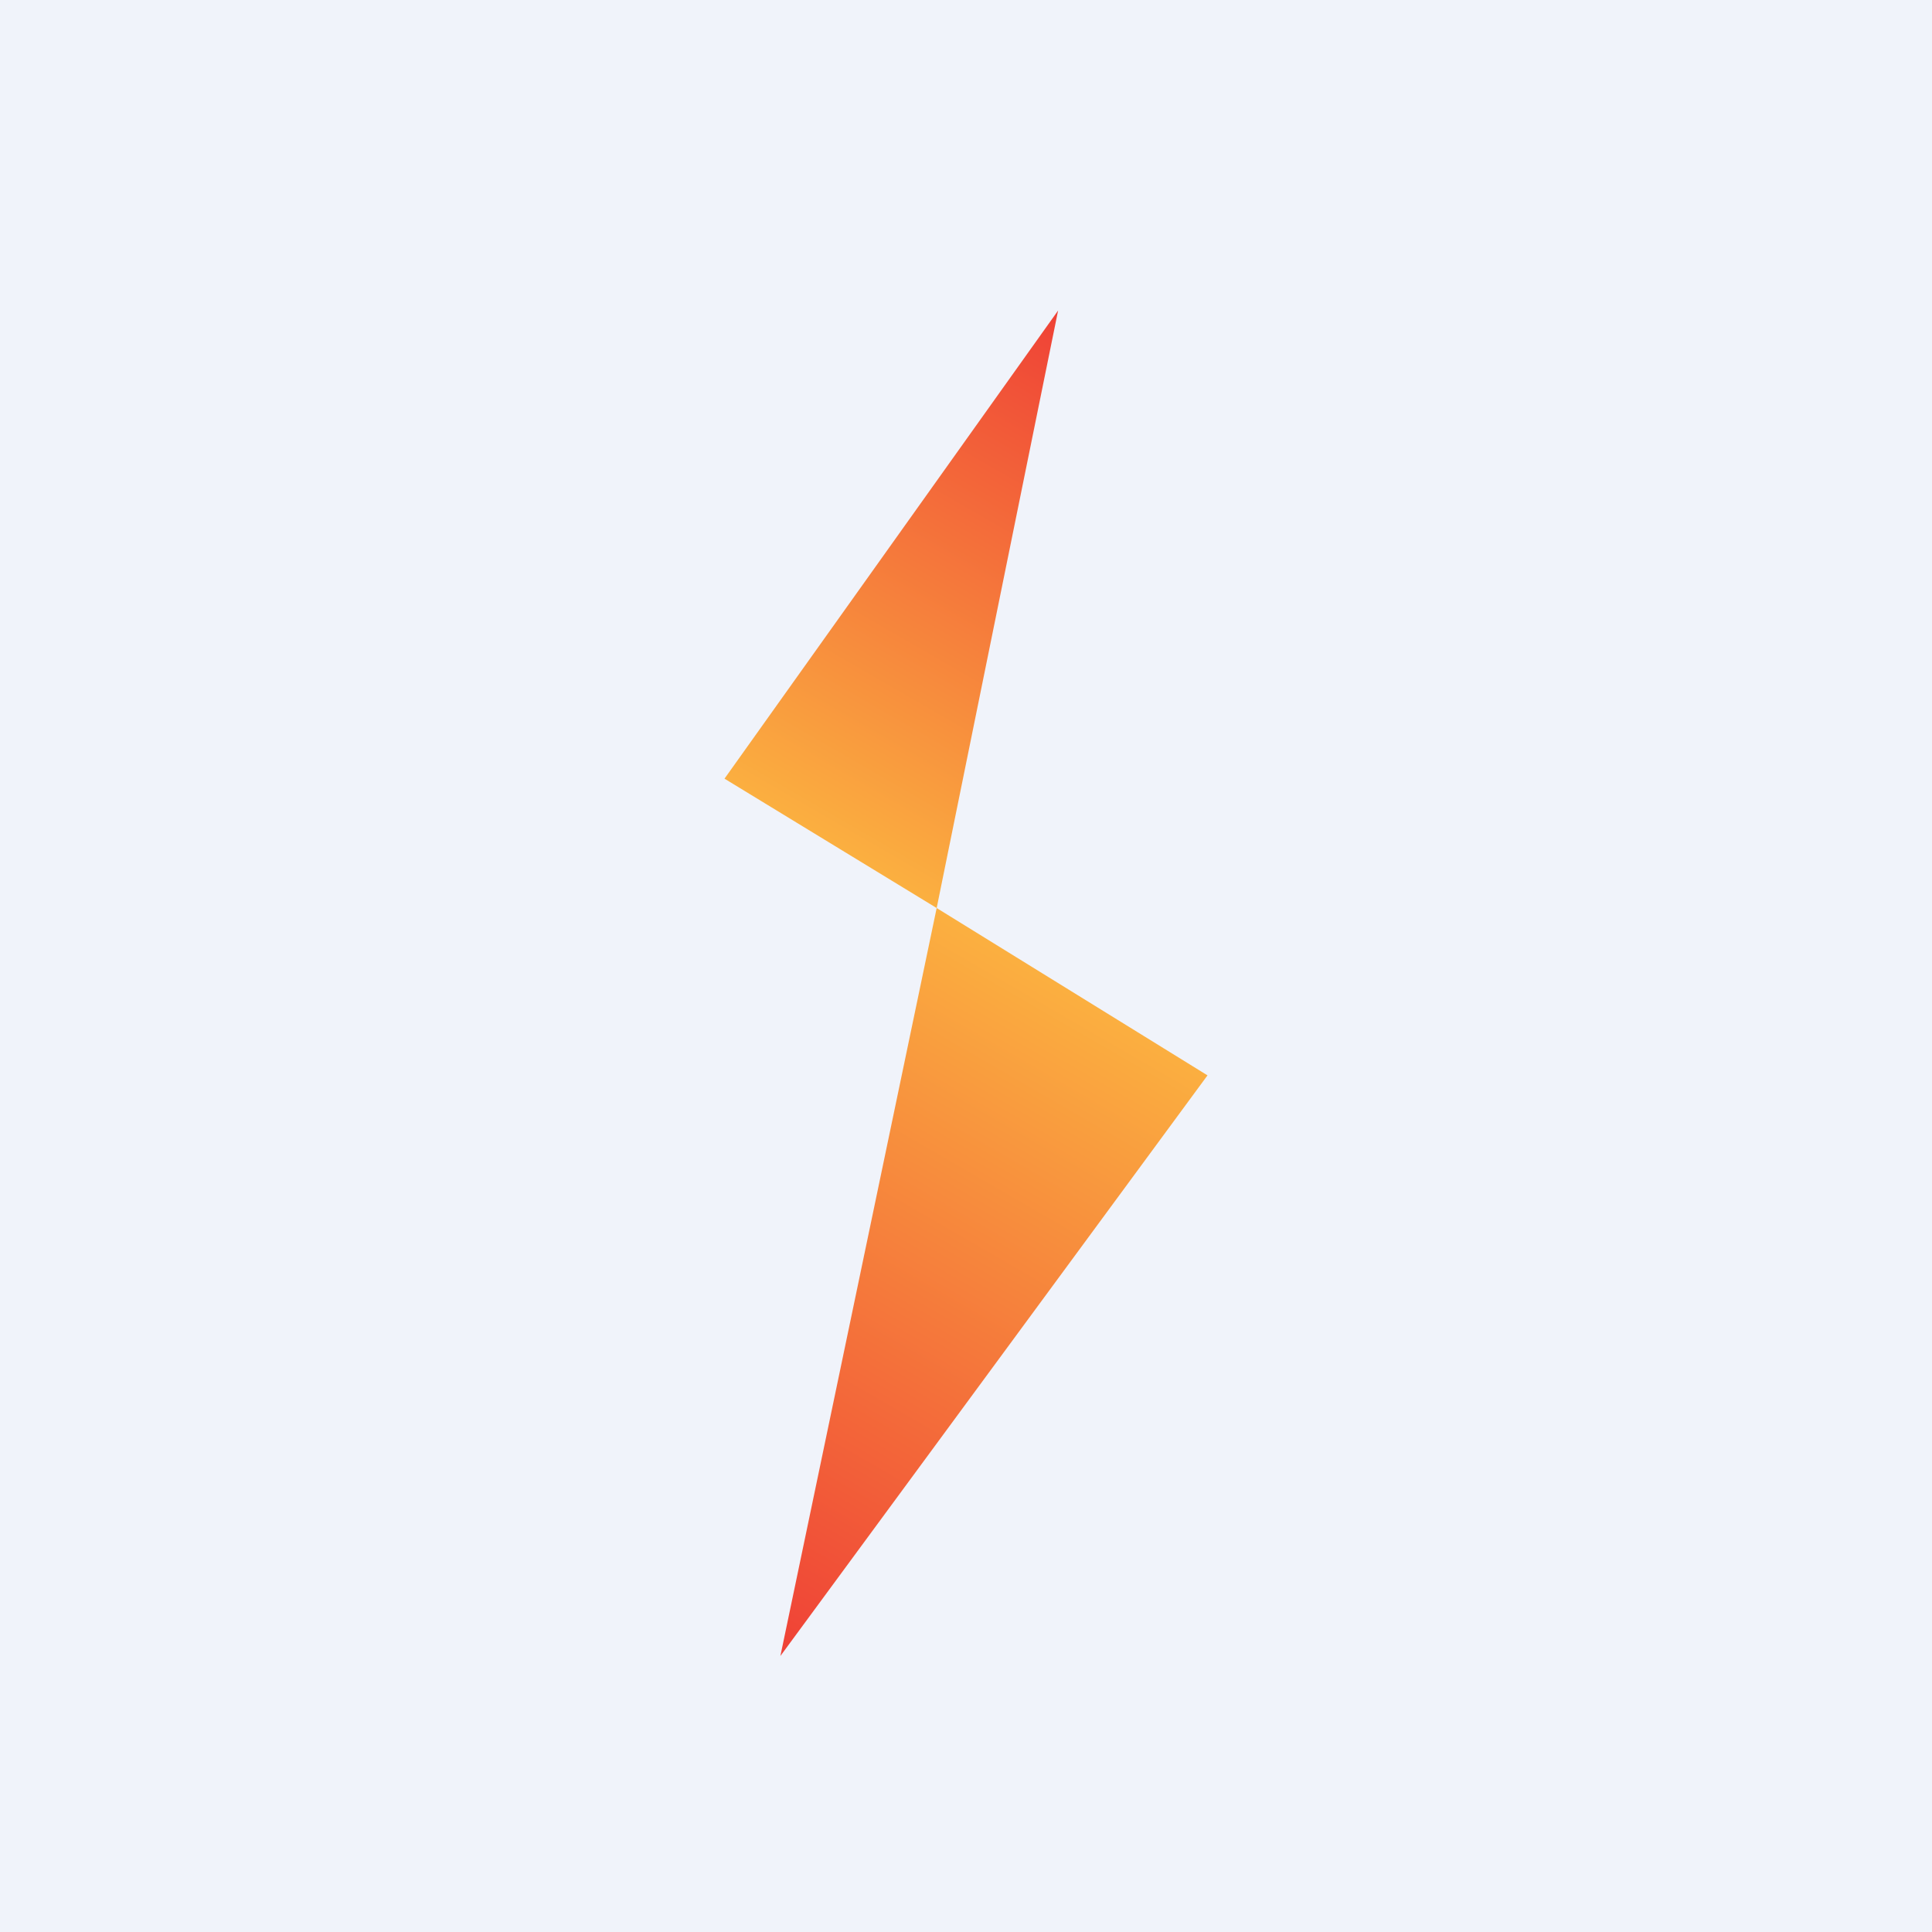 <?xml version='1.0' encoding='utf-8'?>
<!-- by TradeStack -->
<svg width="56" height="56" viewBox="0 0 56 56" xmlns="http://www.w3.org/2000/svg"><path fill="#F0F3FA" d="M0 0h56v56H0z" /><path d="M27.15 26.32 35 31.17 22.62 48l4.53-21.68Z" fill="url(#avgsfqsda)" /><path d="m30.67 9-3.52 17.32L21 22.57 30.67 9Z" fill="url(#bvgsfqsda)" /><defs><linearGradient id="avgsfqsda" x1="31.15" y1="28.64" x2="20.62" y2="46.84" gradientUnits="userSpaceOnUse"><stop stop-color="#FBB040" /><stop offset="1" stop-color="#EF4136" /></linearGradient><linearGradient id="bvgsfqsda" x1="24.03" y1="24.52" x2="32.42" y2="10.01" gradientUnits="userSpaceOnUse"><stop stop-color="#FBB040" /><stop offset="1" stop-color="#EF4136" /></linearGradient></defs></svg>
